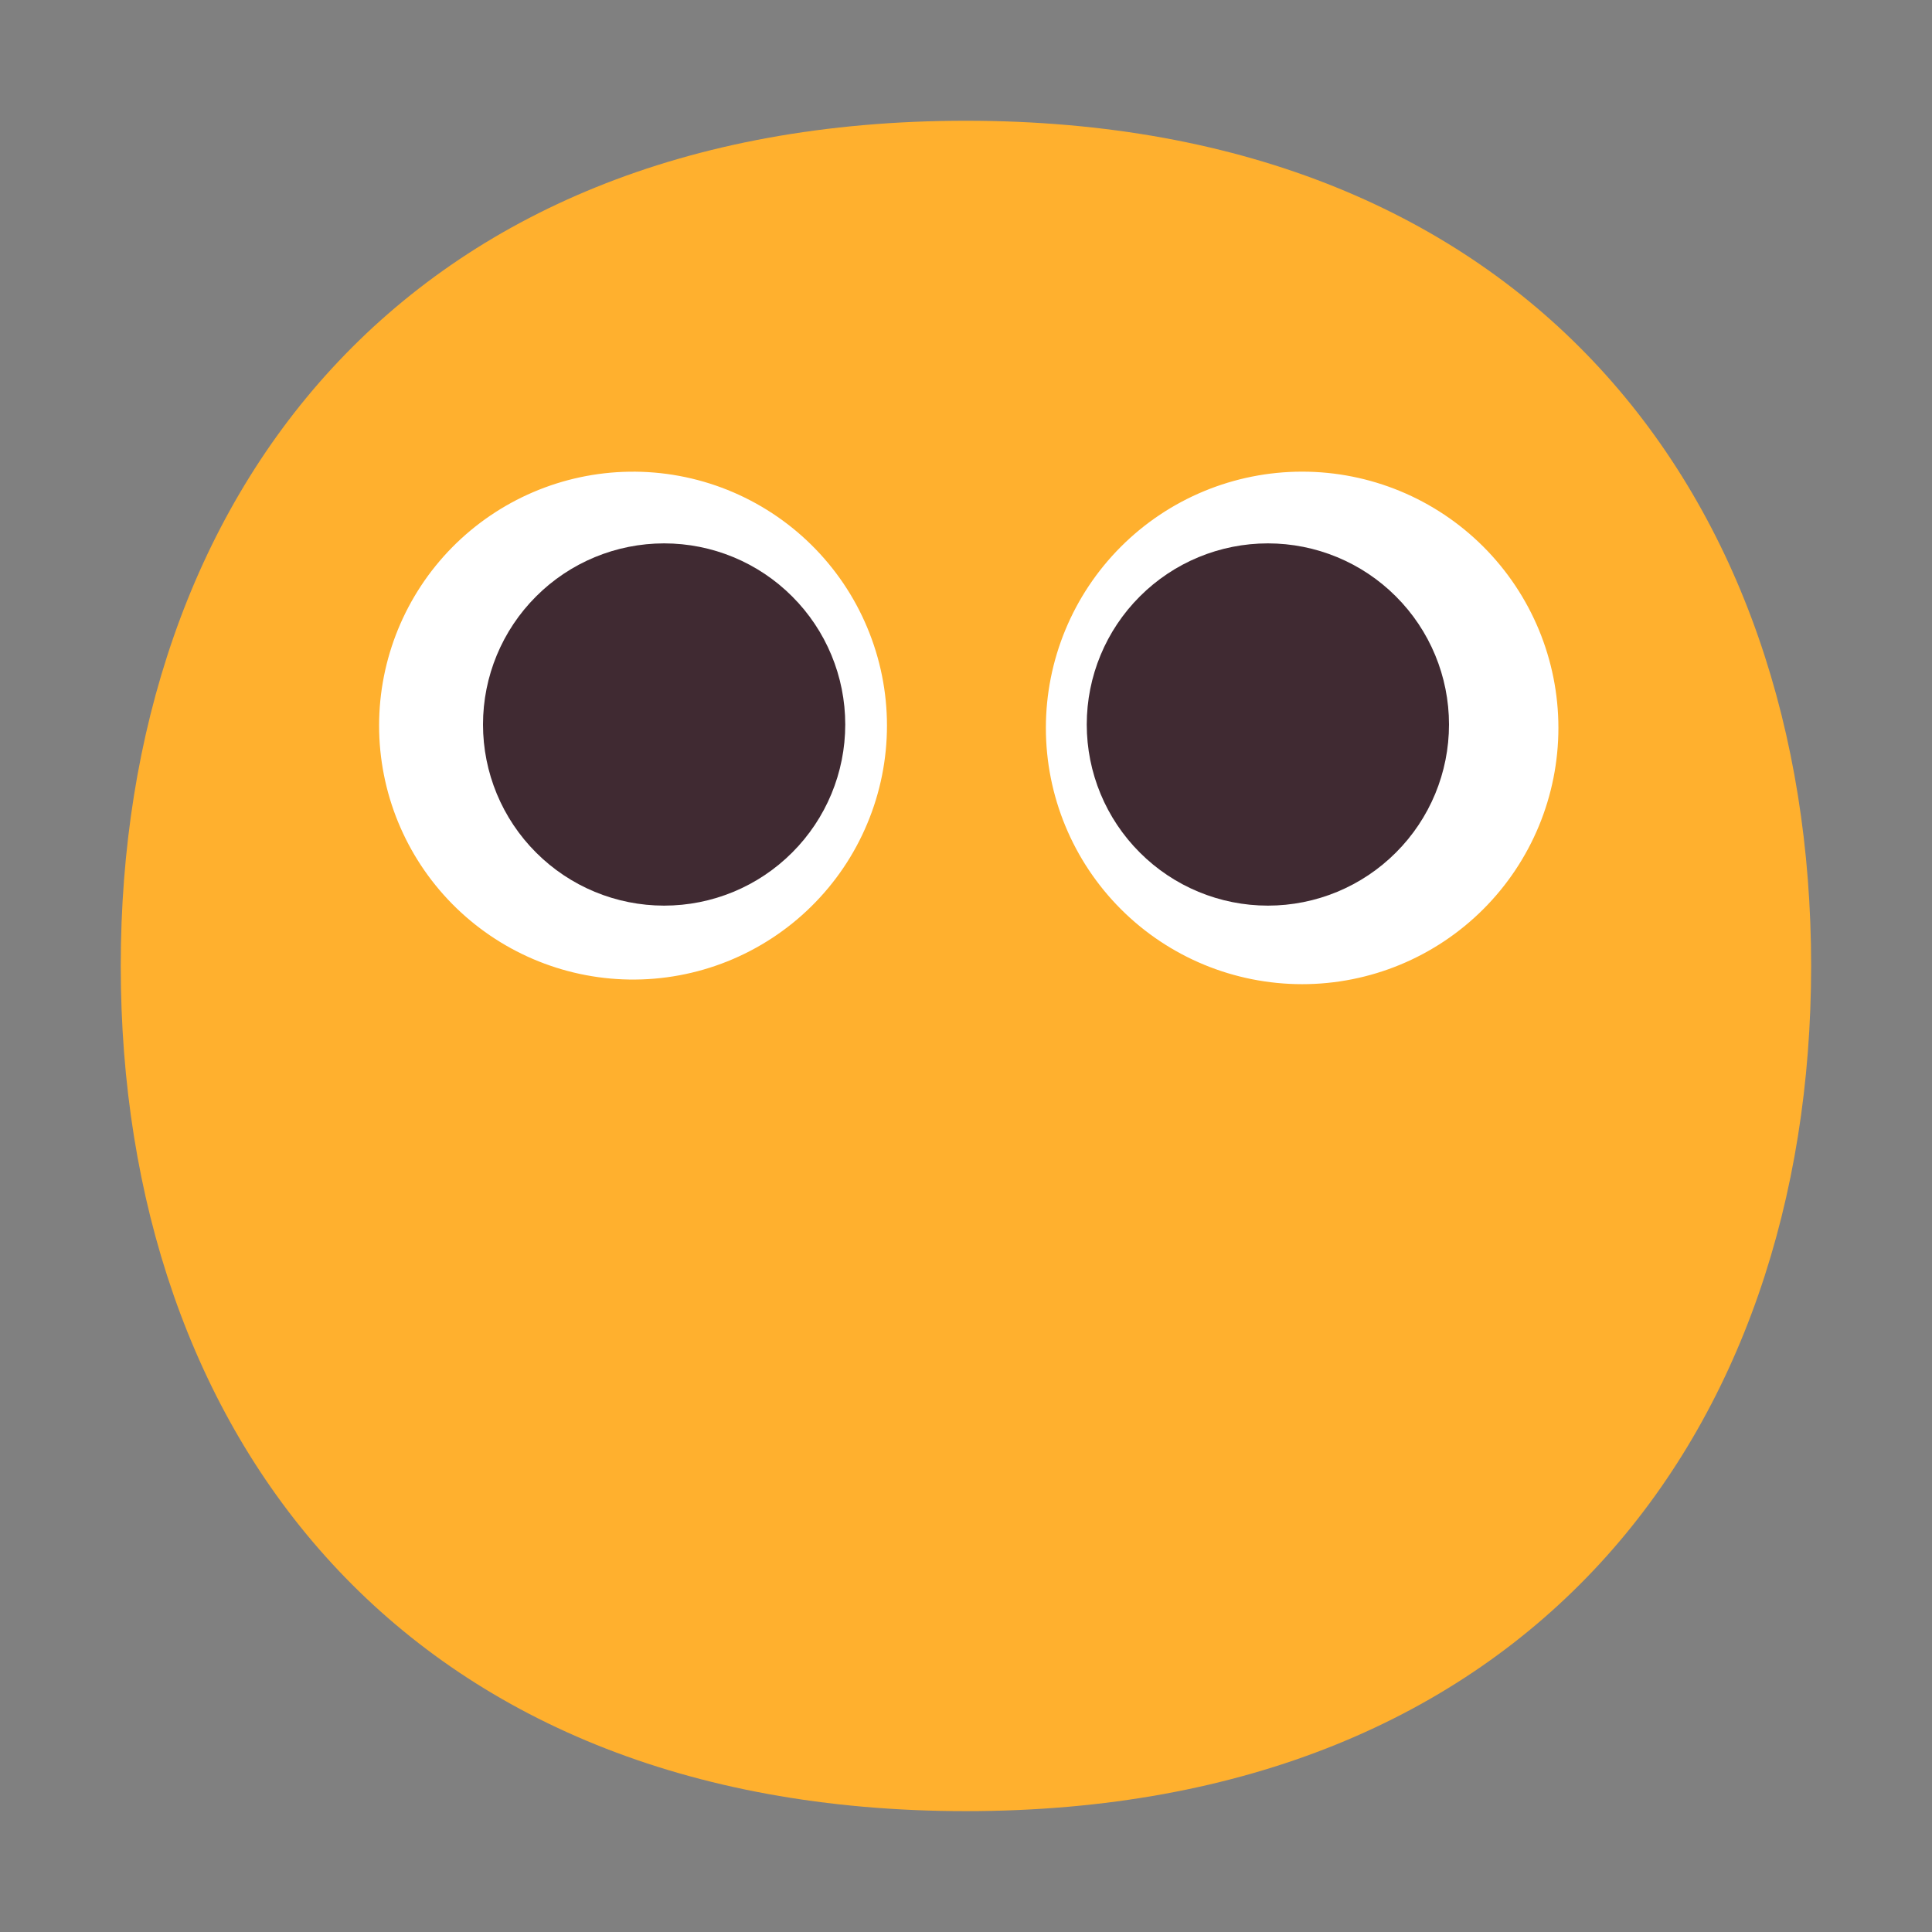 <svg width="32" height="32" viewBox="0 0 32 32" fill="none" xmlns="http://www.w3.org/2000/svg">
<rect x="0" y="0" width="32" height="32" fill="#808080" stroke="none"/>
<path d="M15.999 29.998C25.333 29.998 29.998 23.73 29.998 15.998C29.998 8.268 25.333 2 15.998 2C6.665 2 2 8.268 2 15.999C2 23.73 6.664 29.998 15.999 29.998Z" fill="#FFB02E"/>
<path d="M10.42 16.224C10.978 16.233 11.532 16.13 12.049 15.923C12.567 15.715 13.038 15.407 13.436 15.015C13.833 14.624 14.149 14.158 14.364 13.643C14.58 13.129 14.691 12.576 14.691 12.018C14.691 11.461 14.58 10.909 14.364 10.394C14.149 9.879 13.833 9.413 13.436 9.022C13.038 8.63 12.567 8.322 12.049 8.114C11.532 7.907 10.978 7.804 10.42 7.813C9.316 7.83 8.263 8.281 7.488 9.067C6.713 9.854 6.279 10.914 6.279 12.018C6.279 13.123 6.713 14.183 7.488 14.97C8.263 15.756 9.316 16.207 10.42 16.224ZM21.568 16.301C22.694 16.301 23.773 15.854 24.569 15.058C25.365 14.262 25.812 13.182 25.812 12.056C25.812 10.931 25.365 9.851 24.569 9.055C23.773 8.259 22.694 7.812 21.568 7.812C20.442 7.812 19.362 8.259 18.566 9.055C17.77 9.851 17.323 10.931 17.323 12.057C17.323 13.183 17.77 14.263 18.566 15.059C19.362 15.855 20.442 16.301 21.568 16.301Z" fill="white"/>
<path d="M11 15C11.796 15 12.559 14.684 13.121 14.121C13.684 13.559 14 12.796 14 12C14 11.204 13.684 10.441 13.121 9.879C12.559 9.316 11.796 9 11 9C10.204 9 9.441 9.316 8.879 9.879C8.316 10.441 8 11.204 8 12C8 12.796 8.316 13.559 8.879 14.121C9.441 14.684 10.204 15 11 15ZM21 15C21.796 15 22.559 14.684 23.121 14.121C23.684 13.559 24 12.796 24 12C24 11.204 23.684 10.441 23.121 9.879C22.559 9.316 21.796 9 21 9C20.204 9 19.441 9.316 18.879 9.879C18.316 10.441 18 11.204 18 12C18 12.796 18.316 13.559 18.879 14.121C19.441 14.684 20.204 15 21 15Z" fill="#402A32"/>
</svg>
